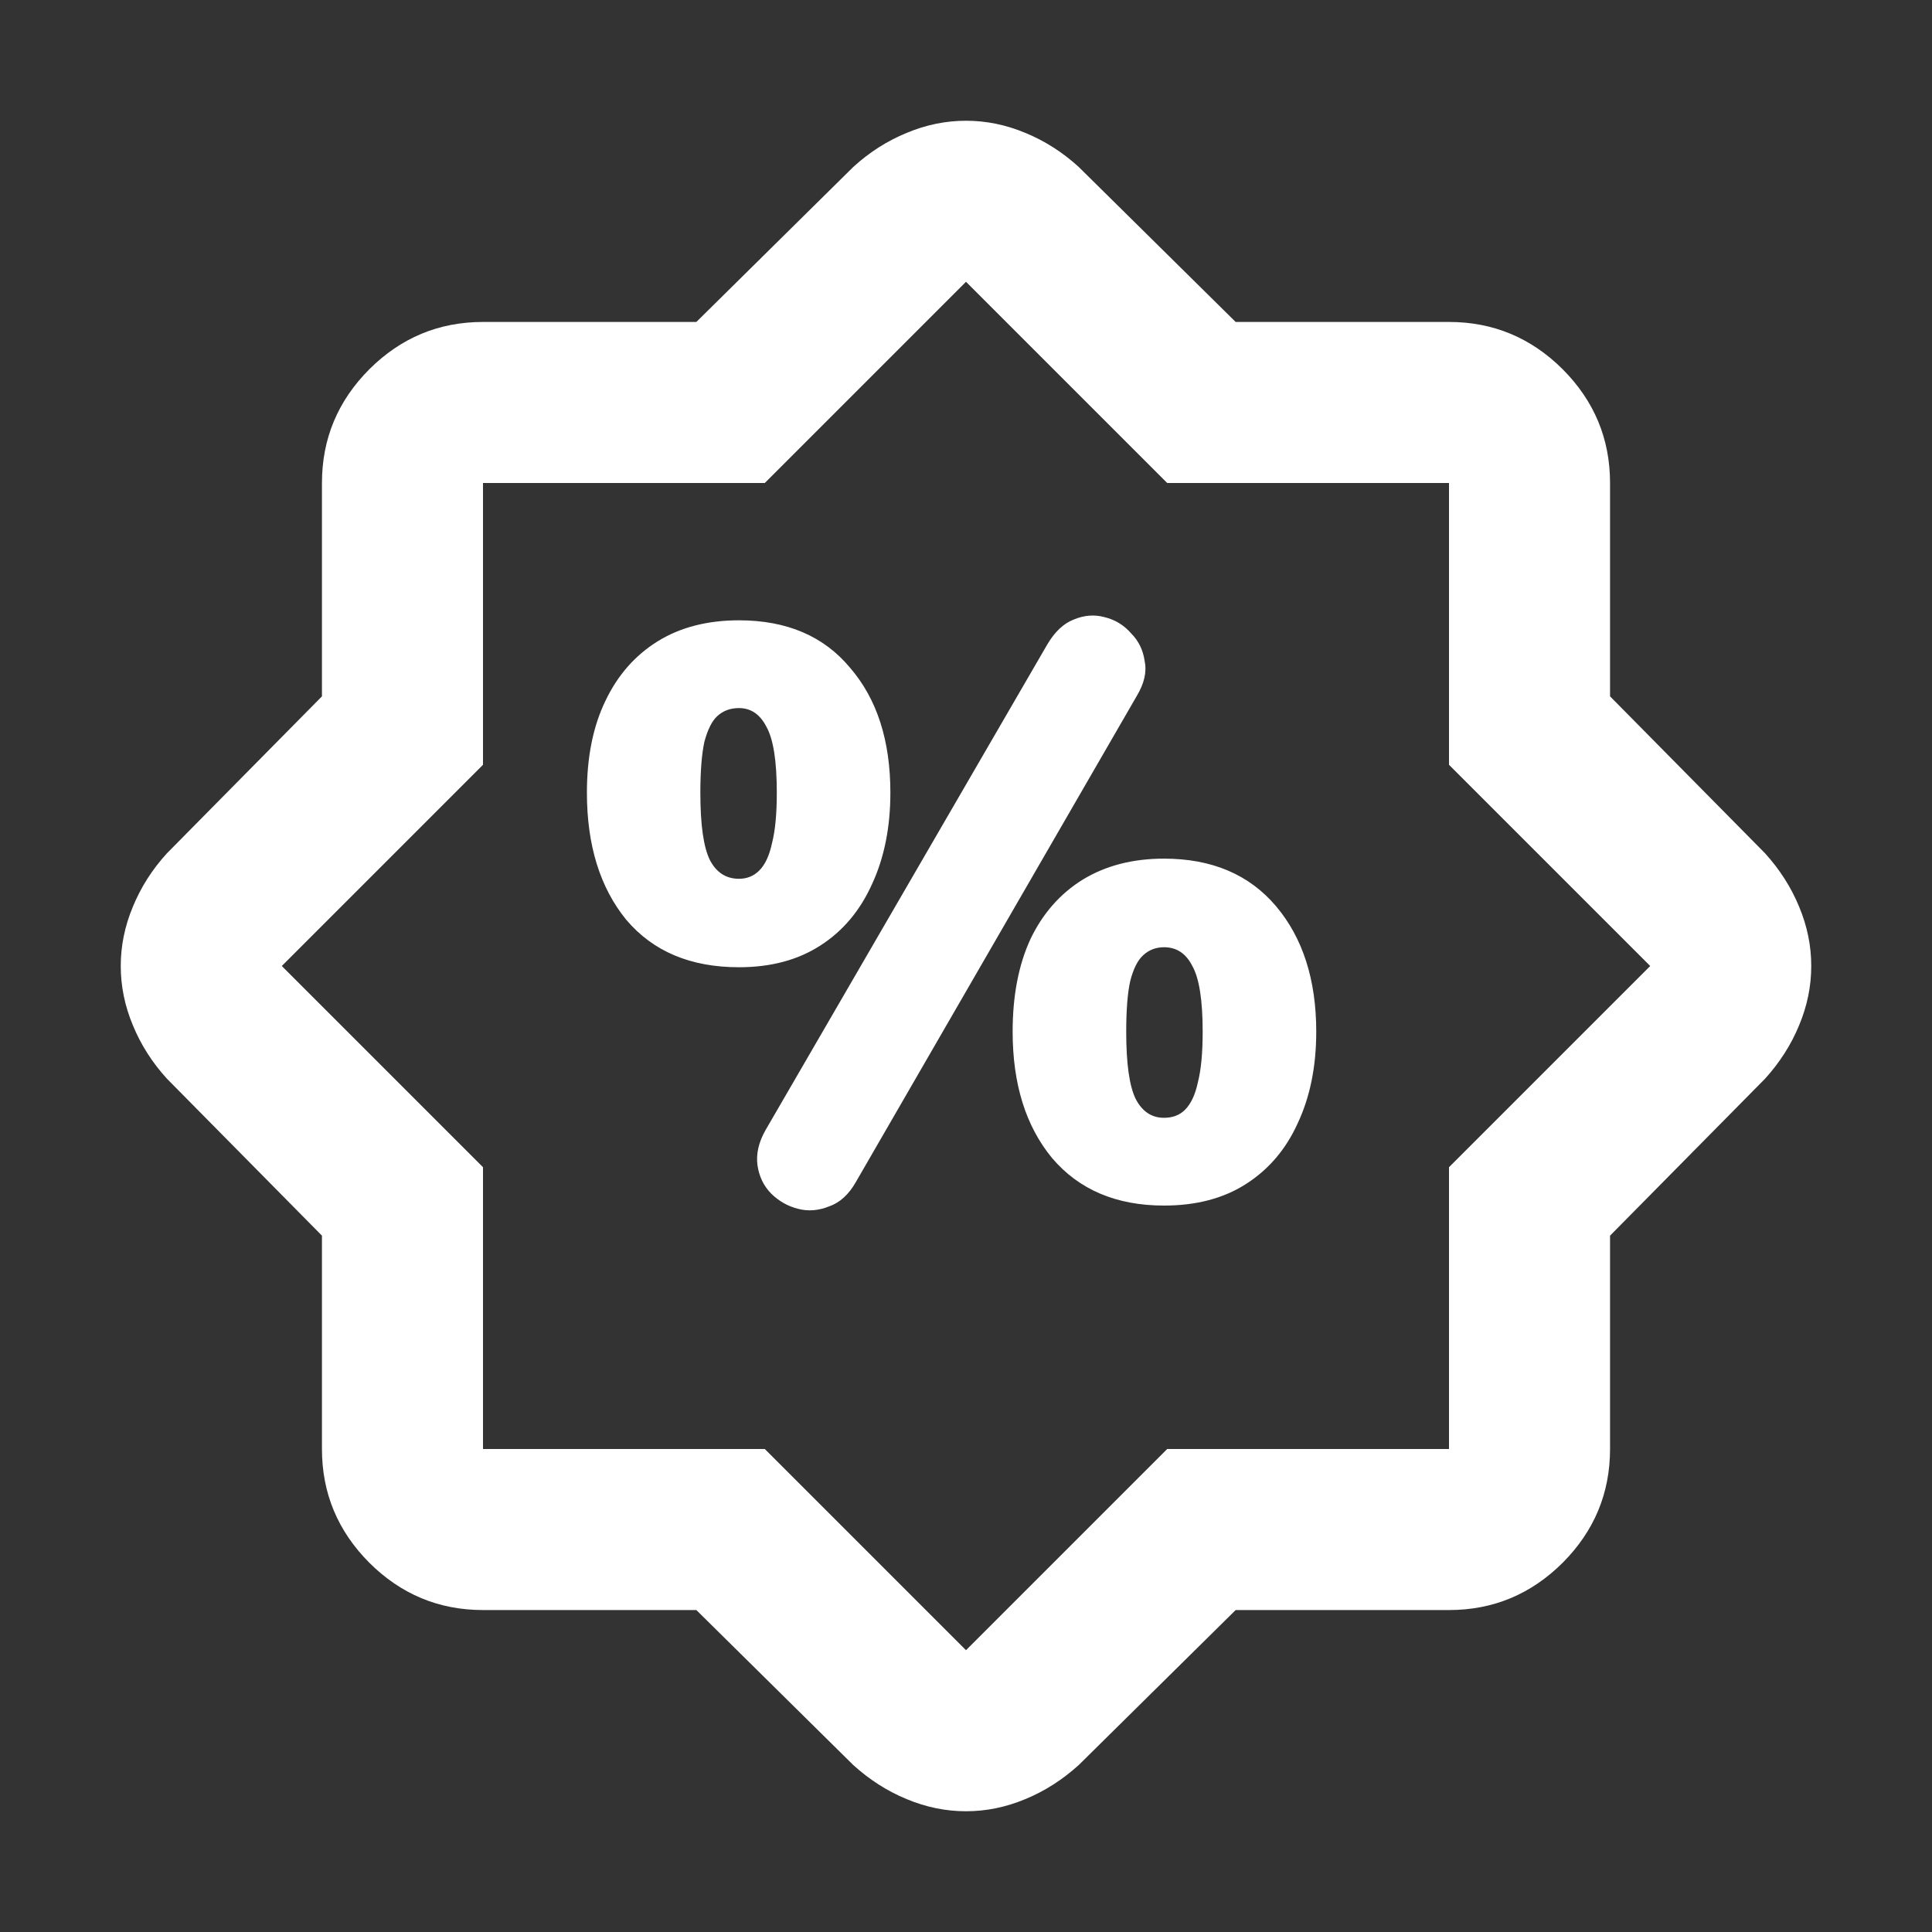 <svg width="14" height="14" viewBox="0 0 14 14" fill="none" xmlns="http://www.w3.org/2000/svg">
<rect x="0" y="0" width="14" height="14" fill="#333333" stroke="none"/>
<mask id="mask0_459_31998" style="mask-type:alpha" maskUnits="userSpaceOnUse" x="0" y="0" width="14" height="14">
<rect width="14" height="14" fill="#D9D9D9"/>
</mask>
<g mask="url(#mask0_459_31998)">
<path d="M5.046 11.667H3.5C3.179 11.667 2.905 11.552 2.676 11.324C2.448 11.095 2.333 10.821 2.333 10.5V8.954L1.21 7.817C1.103 7.7 1.021 7.571 0.963 7.43C0.904 7.289 0.875 7.146 0.875 7C0.875 6.854 0.904 6.711 0.963 6.57C1.021 6.429 1.103 6.3 1.21 6.183L2.333 5.046V3.5C2.333 3.179 2.448 2.905 2.676 2.676C2.905 2.448 3.179 2.333 3.5 2.333H5.046L6.183 1.21C6.3 1.103 6.429 1.021 6.57 0.963C6.711 0.904 6.854 0.875 7 0.875C7.146 0.875 7.289 0.904 7.43 0.963C7.571 1.021 7.7 1.103 7.817 1.21L8.954 2.333H10.5C10.821 2.333 11.095 2.448 11.324 2.676C11.552 2.905 11.667 3.179 11.667 3.5V5.046L12.79 6.183C12.896 6.3 12.979 6.429 13.037 6.57C13.096 6.711 13.125 6.854 13.125 7C13.125 7.146 13.096 7.289 13.037 7.43C12.979 7.571 12.896 7.7 12.79 7.817L11.667 8.954V10.5C11.667 10.821 11.552 11.095 11.324 11.324C11.095 11.552 10.821 11.667 10.5 11.667H8.954L7.817 12.79C7.7 12.896 7.571 12.979 7.43 13.037C7.289 13.096 7.146 13.125 7 13.125C6.854 13.125 6.711 13.096 6.57 13.037C6.429 12.979 6.3 12.896 6.183 12.79L5.046 11.667ZM5.542 10.5L7 11.958L8.458 10.5H10.5V8.458L11.958 7L10.5 5.542V3.5H8.458L7 2.042L5.542 3.5H3.5V5.542L2.042 7L3.5 8.458V10.5H5.542Z" fill="white"/>
</g>
<path d="M6.201 8.567C6.15 8.656 6.086 8.715 6.008 8.742C5.931 8.773 5.855 8.779 5.781 8.759C5.707 8.74 5.643 8.703 5.588 8.649C5.534 8.594 5.501 8.526 5.489 8.444C5.478 8.363 5.497 8.277 5.548 8.188L7.589 4.67C7.644 4.577 7.708 4.517 7.782 4.489C7.856 4.458 7.93 4.452 8.004 4.472C8.081 4.491 8.145 4.53 8.196 4.589C8.25 4.643 8.284 4.711 8.295 4.793C8.311 4.87 8.291 4.954 8.237 5.044L6.201 8.567ZM5.355 7.009C5.005 7.009 4.733 6.895 4.538 6.665C4.348 6.432 4.253 6.125 4.253 5.744C4.253 5.487 4.297 5.265 4.387 5.079C4.476 4.892 4.603 4.748 4.766 4.647C4.929 4.546 5.126 4.495 5.355 4.495C5.701 4.495 5.97 4.61 6.16 4.839C6.355 5.065 6.452 5.366 6.452 5.744C6.452 5.996 6.407 6.218 6.318 6.409C6.232 6.599 6.108 6.747 5.944 6.852C5.781 6.957 5.585 7.009 5.355 7.009ZM5.355 6.368C5.413 6.368 5.462 6.348 5.501 6.309C5.544 6.267 5.575 6.2 5.594 6.111C5.618 6.018 5.629 5.895 5.629 5.744C5.629 5.514 5.604 5.355 5.553 5.265C5.507 5.176 5.441 5.131 5.355 5.131C5.293 5.131 5.24 5.15 5.198 5.189C5.159 5.224 5.128 5.287 5.104 5.376C5.085 5.465 5.075 5.588 5.075 5.744C5.075 5.977 5.098 6.14 5.145 6.234C5.192 6.323 5.262 6.368 5.355 6.368ZM8.435 8.736C8.089 8.736 7.819 8.621 7.624 8.392C7.434 8.162 7.338 7.857 7.338 7.476C7.338 7.215 7.381 6.992 7.467 6.805C7.556 6.619 7.683 6.475 7.846 6.374C8.013 6.272 8.21 6.222 8.435 6.222C8.781 6.222 9.052 6.337 9.246 6.566C9.44 6.795 9.538 7.099 9.538 7.476C9.538 7.729 9.493 7.95 9.403 8.141C9.318 8.328 9.194 8.474 9.03 8.579C8.867 8.684 8.668 8.736 8.435 8.736ZM8.435 8.1C8.497 8.1 8.548 8.081 8.587 8.042C8.63 7.999 8.661 7.933 8.68 7.844C8.704 7.75 8.715 7.628 8.715 7.476C8.715 7.247 8.69 7.087 8.639 6.998C8.593 6.908 8.525 6.864 8.435 6.864C8.377 6.864 8.326 6.883 8.284 6.922C8.245 6.957 8.213 7.019 8.19 7.109C8.171 7.194 8.161 7.317 8.161 7.476C8.161 7.709 8.184 7.873 8.231 7.966C8.278 8.055 8.346 8.1 8.435 8.1Z" fill="white"/>
</svg>
